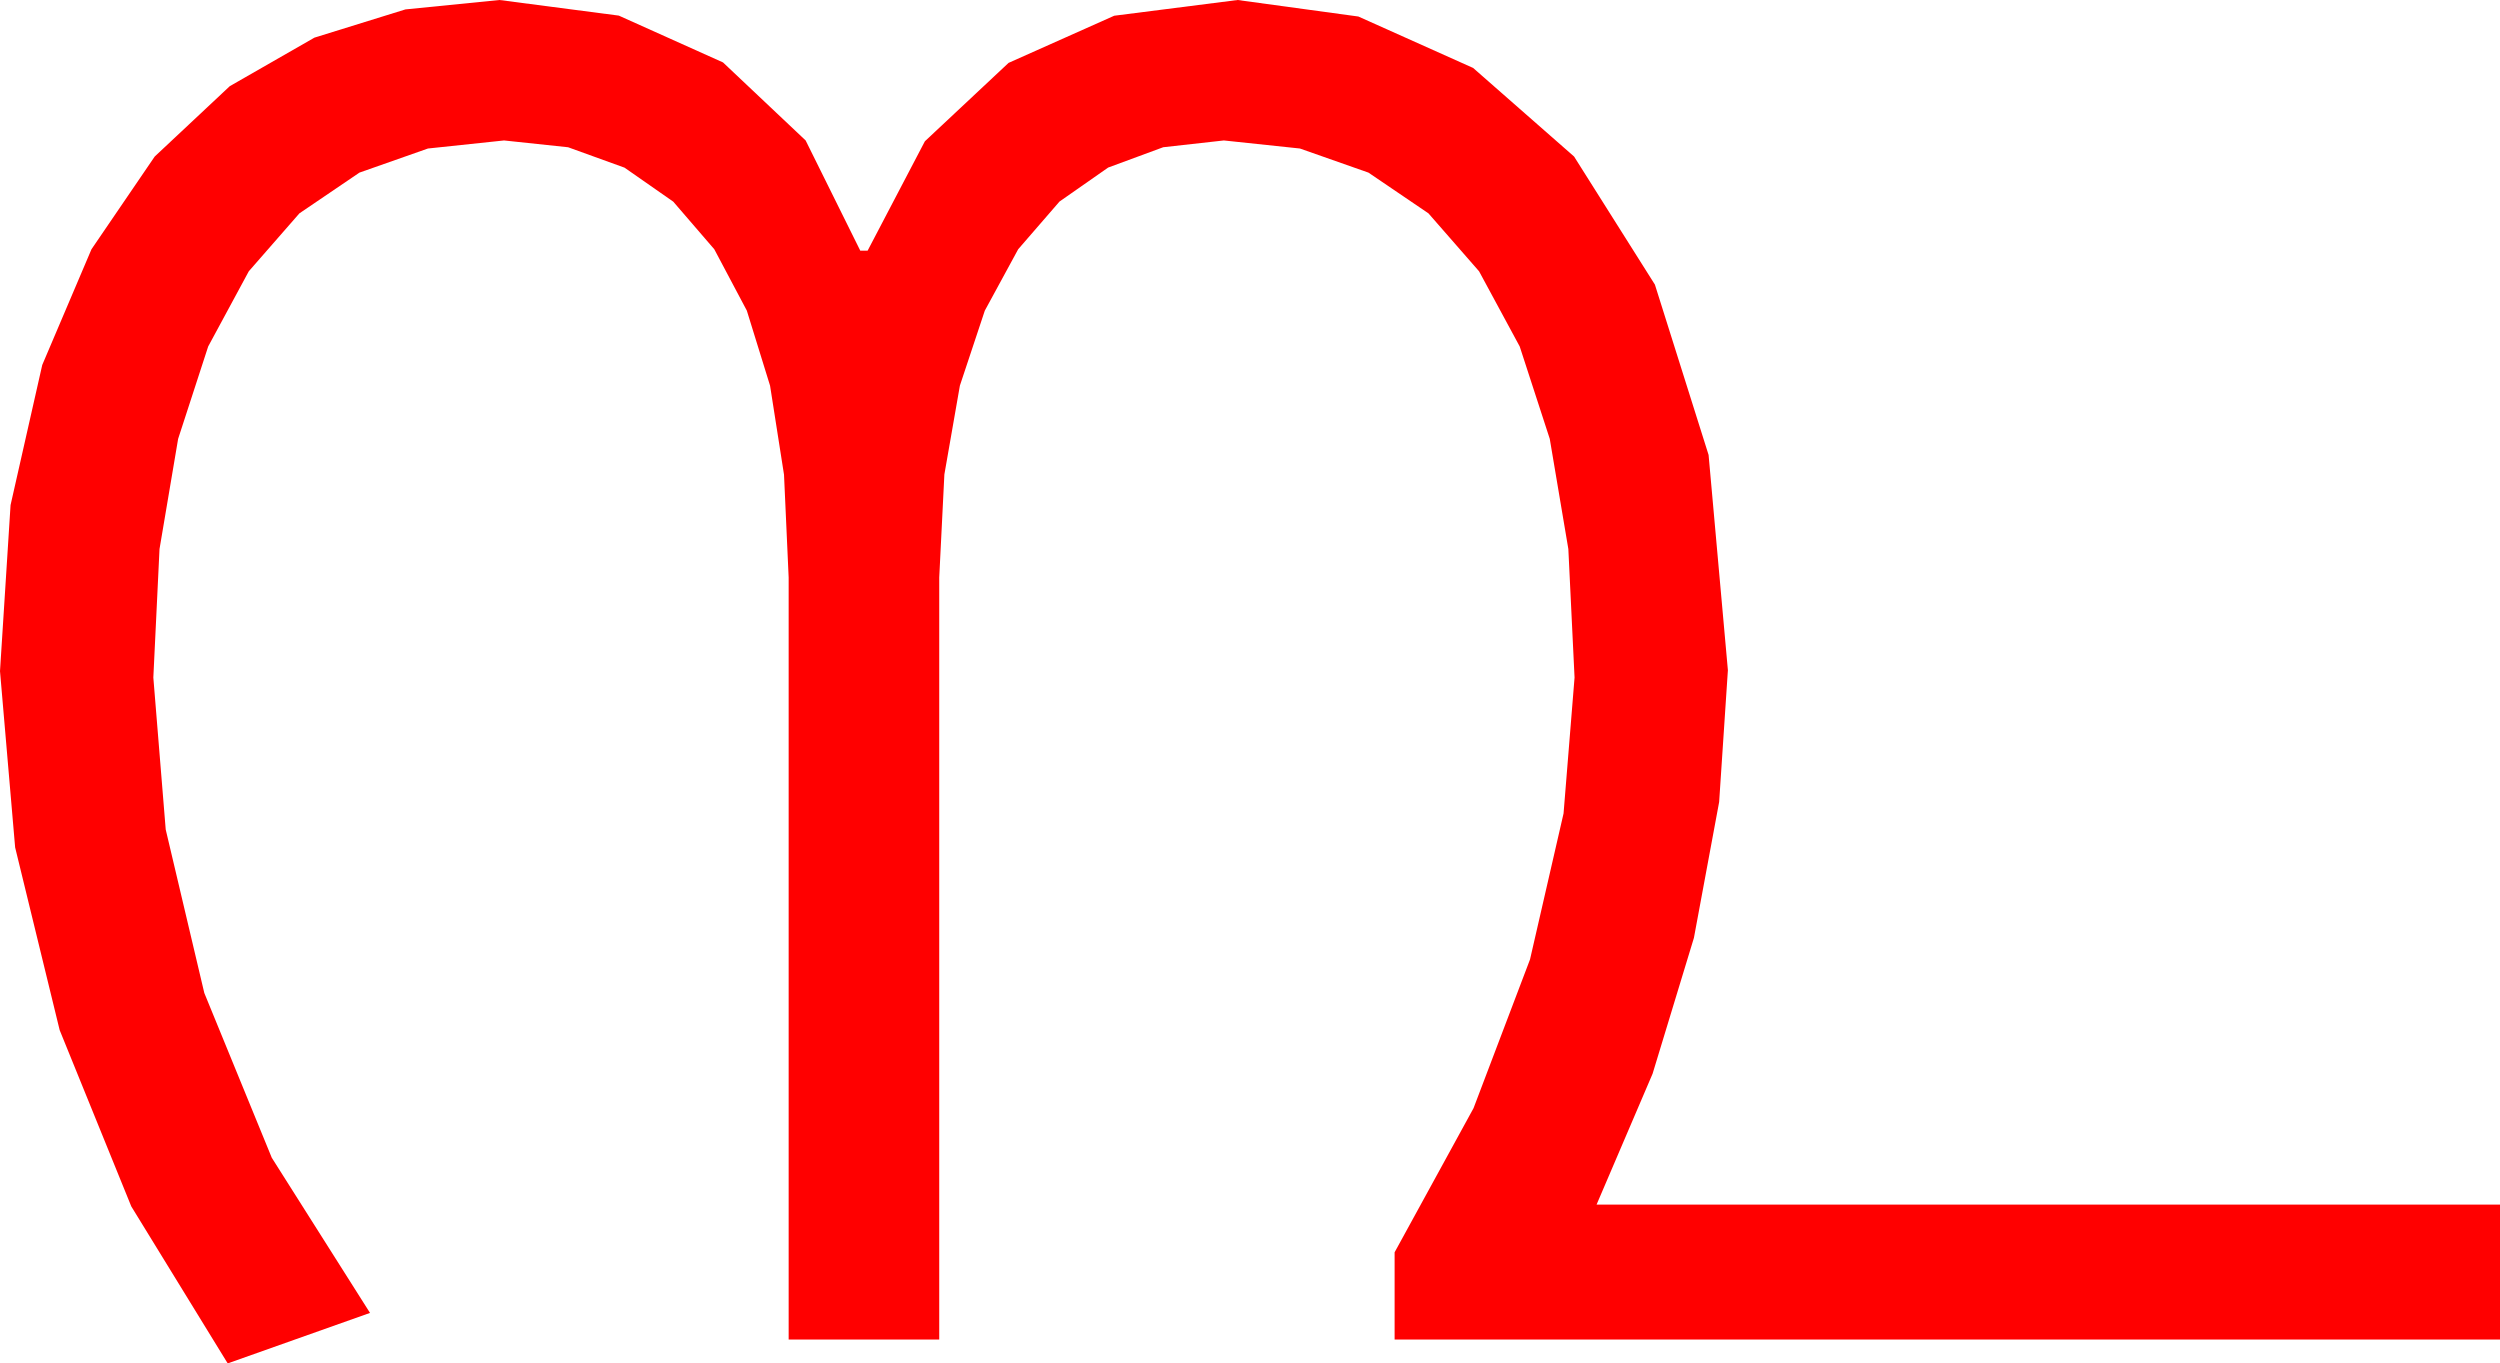 <?xml version="1.0" encoding="utf-8"?>
<!DOCTYPE svg PUBLIC "-//W3C//DTD SVG 1.1//EN" "http://www.w3.org/Graphics/SVG/1.1/DTD/svg11.dtd">
<svg width="79.775" height="43.506" xmlns="http://www.w3.org/2000/svg" xmlns:xlink="http://www.w3.org/1999/xlink" xmlns:xml="http://www.w3.org/XML/1998/namespace" version="1.1">
  <g>
    <g>
      <path style="fill:#FF0000;fill-opacity:1" d="M15.938,0L19.746,0.498 23.071,1.992 25.708,4.482 27.451,7.998 27.686,7.998 29.513,4.508 32.183,2.007 35.555,0.502 39.492,0 43.345,0.527 47.007,2.168 50.229,4.995 52.808,9.082 54.521,14.517 55.137,21.387 54.858,25.591 54.053,29.927 52.734,34.263 50.947,38.438 79.775,38.438 79.775,42.744 44.502,42.744 44.502,39.961 47.021,35.361 48.823,30.615 49.893,25.957 50.244,21.621 50.046,17.52 49.453,14.004 48.494,11.056 47.197,8.657 45.582,6.808 43.667,5.508 41.481,4.739 39.053,4.482 37.119,4.698 35.361,5.347 33.809,6.431 32.49,7.954 31.425,9.913 30.63,12.305 30.135,15.139 29.971,18.428 29.971,42.744 25.166,42.744 25.166,18.428 25.018,15.147 24.573,12.308 23.831,9.911 22.793,7.954 21.484,6.435 19.929,5.35 18.129,4.699 16.084,4.482 13.656,4.739 11.47,5.508 9.554,6.808 7.939,8.657 6.643,11.056 5.684,14.004 5.09,17.52 4.893,21.621 5.288,26.47 6.519,31.685 8.672,36.943 11.807,41.895 7.266,43.506 4.189,38.496 1.904,32.871 0.483,27.041 0,21.416 0.337,16.117 1.348,11.646 2.919,7.954 4.937,4.995 7.332,2.75 10.034,1.201 12.938,0.3 15.938,0z" />
    </g>
  </g>
</svg>